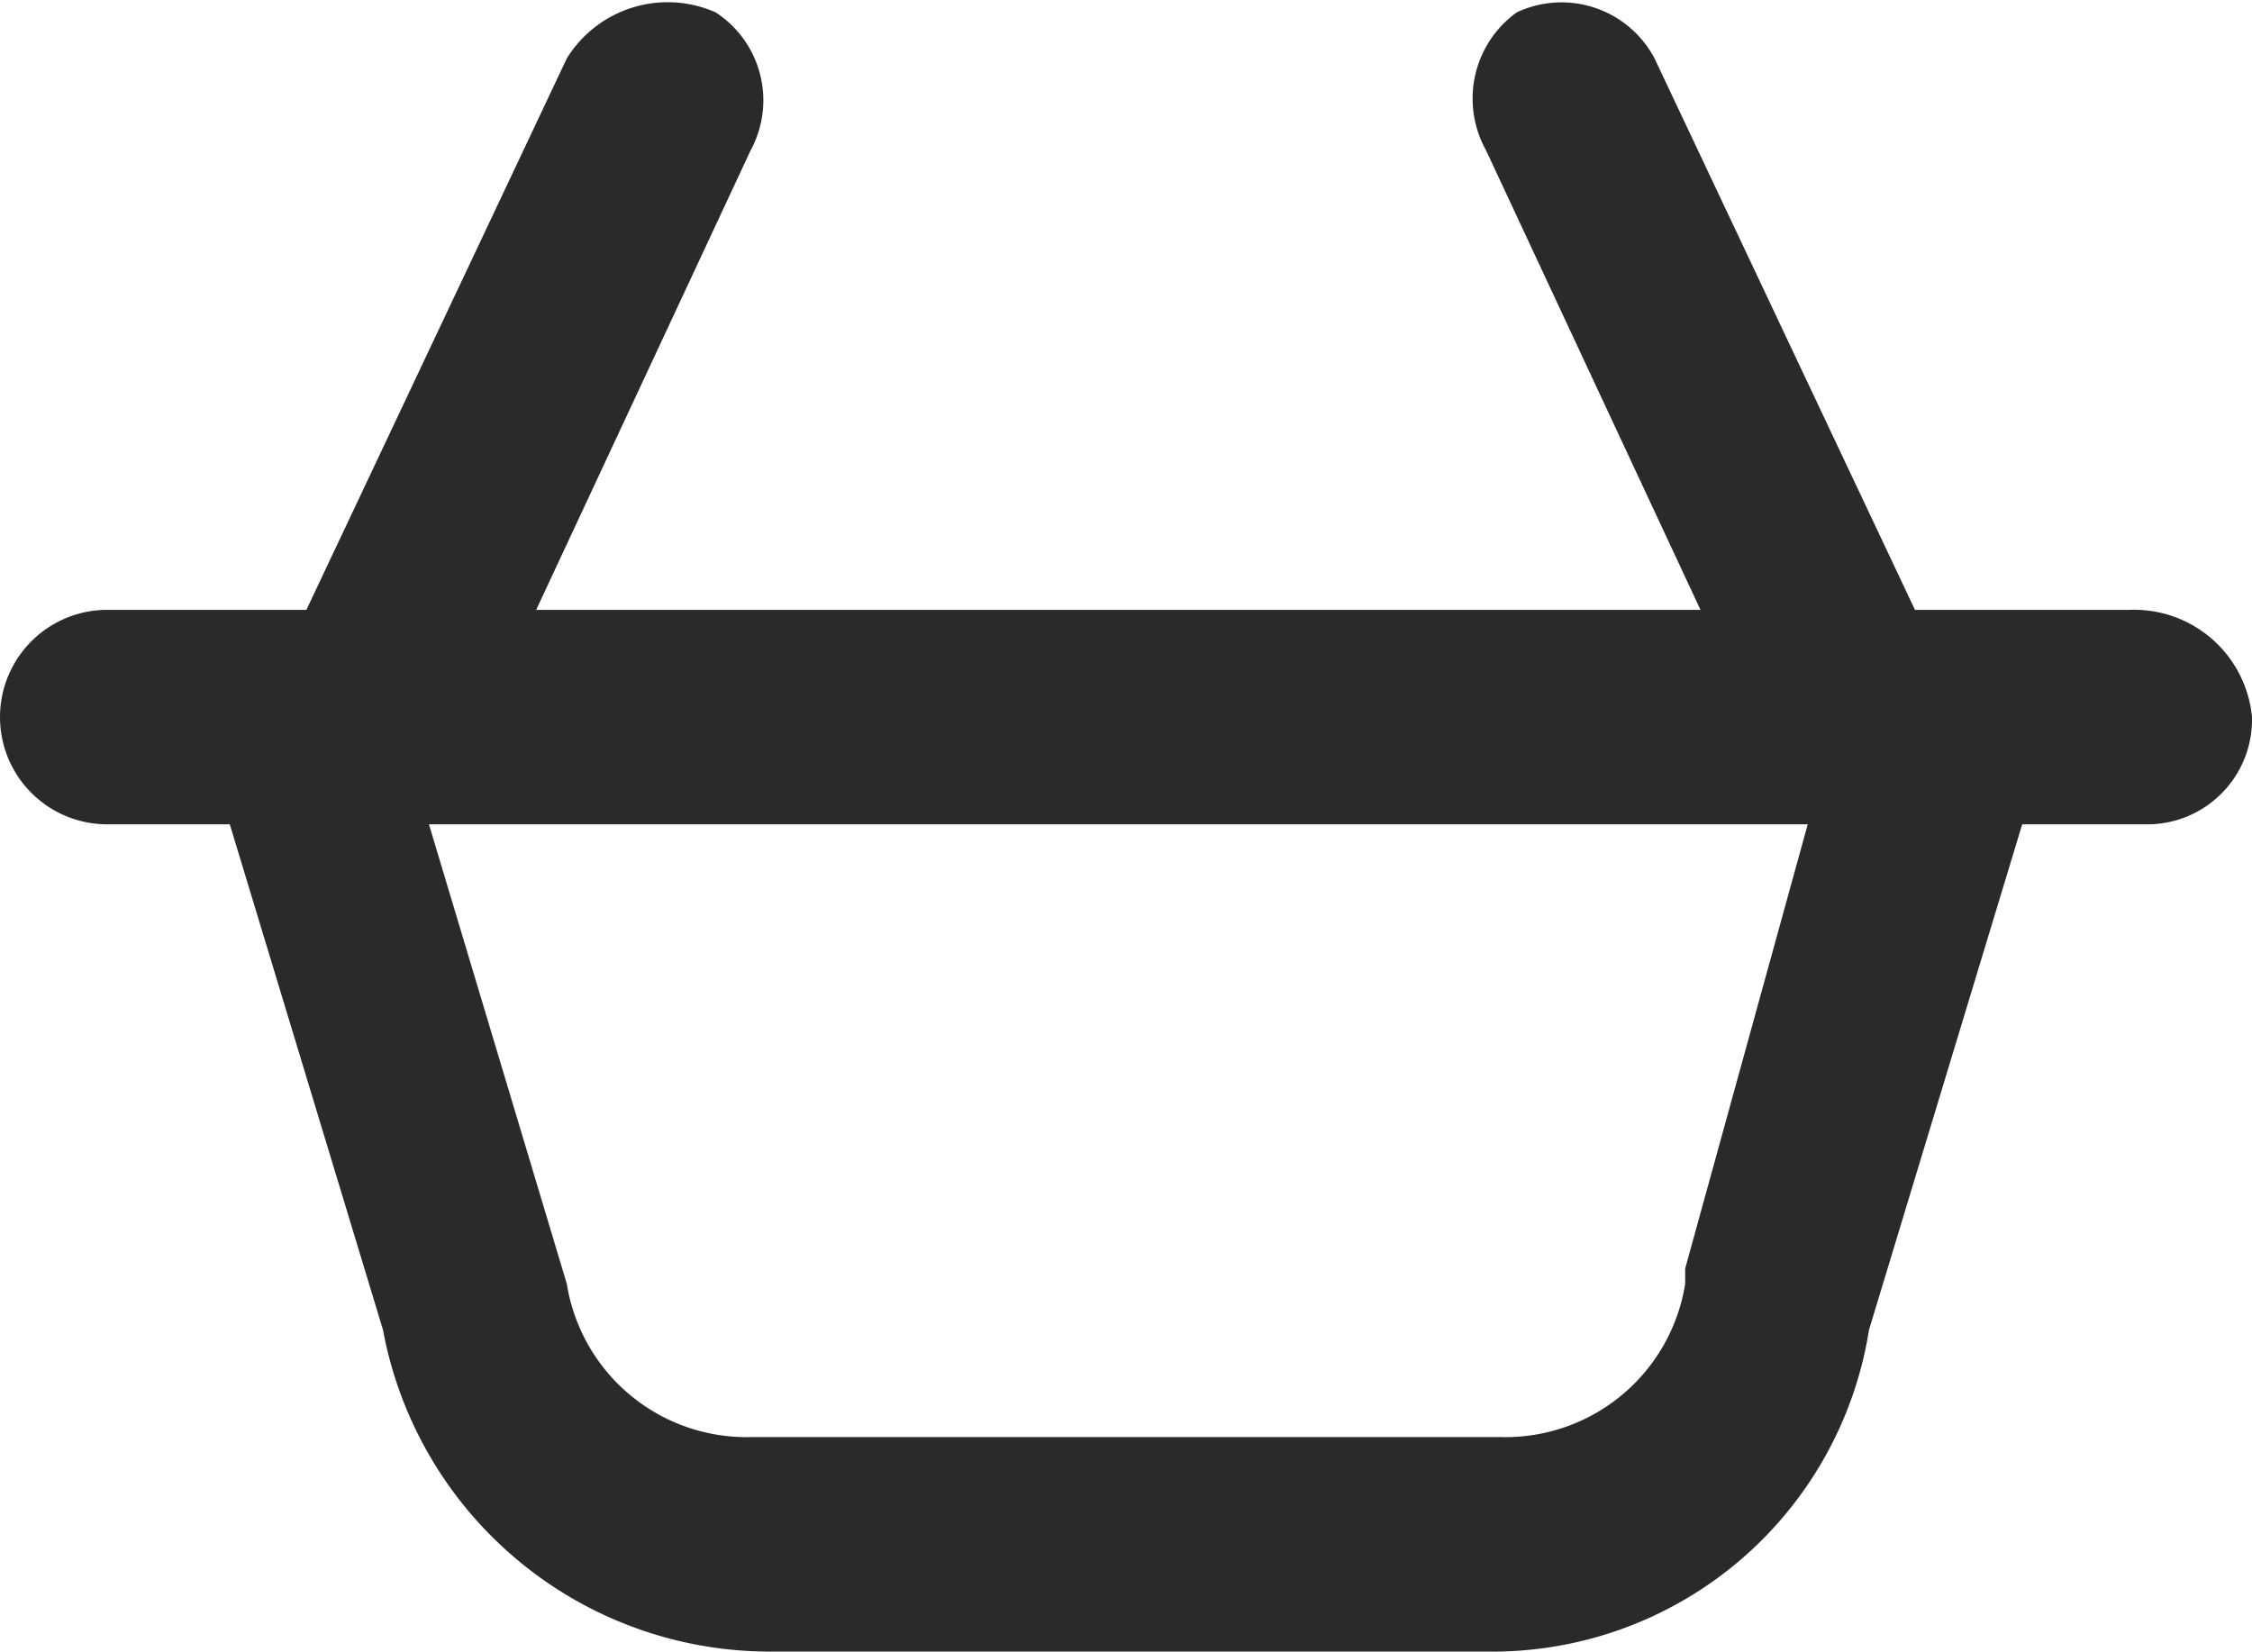 <svg xmlns="http://www.w3.org/2000/svg" width="14.7" height="10.781" viewBox="0 0 14.7 10.781">
  <path id="svg" d="M13.9,4H12.5L10.8.4A.687.687,0,0,0,9.9.1a.694.694,0,0,0-.2.9l1.4,3H3.5L4.9,1A.685.685,0,0,0,4.672.1.774.774,0,0,0,3.7.4L2,4H.7a.7.7,0,1,0,0,1.4h.8l1,3.3A2.568,2.568,0,0,0,5,10.8H9.7a2.489,2.489,0,0,0,2.5-2.1l1-3.3H14a.684.684,0,0,0,.7-.7A.773.773,0,0,0,13.9,4ZM11.8,5.4,11,8.3v.1a1.188,1.188,0,0,1-1.2,1H4.9a1.188,1.188,0,0,1-1.2-1l-.9-3Z" transform="translate(0 -0.019)" fill="#2a2a2a"/>
</svg>
